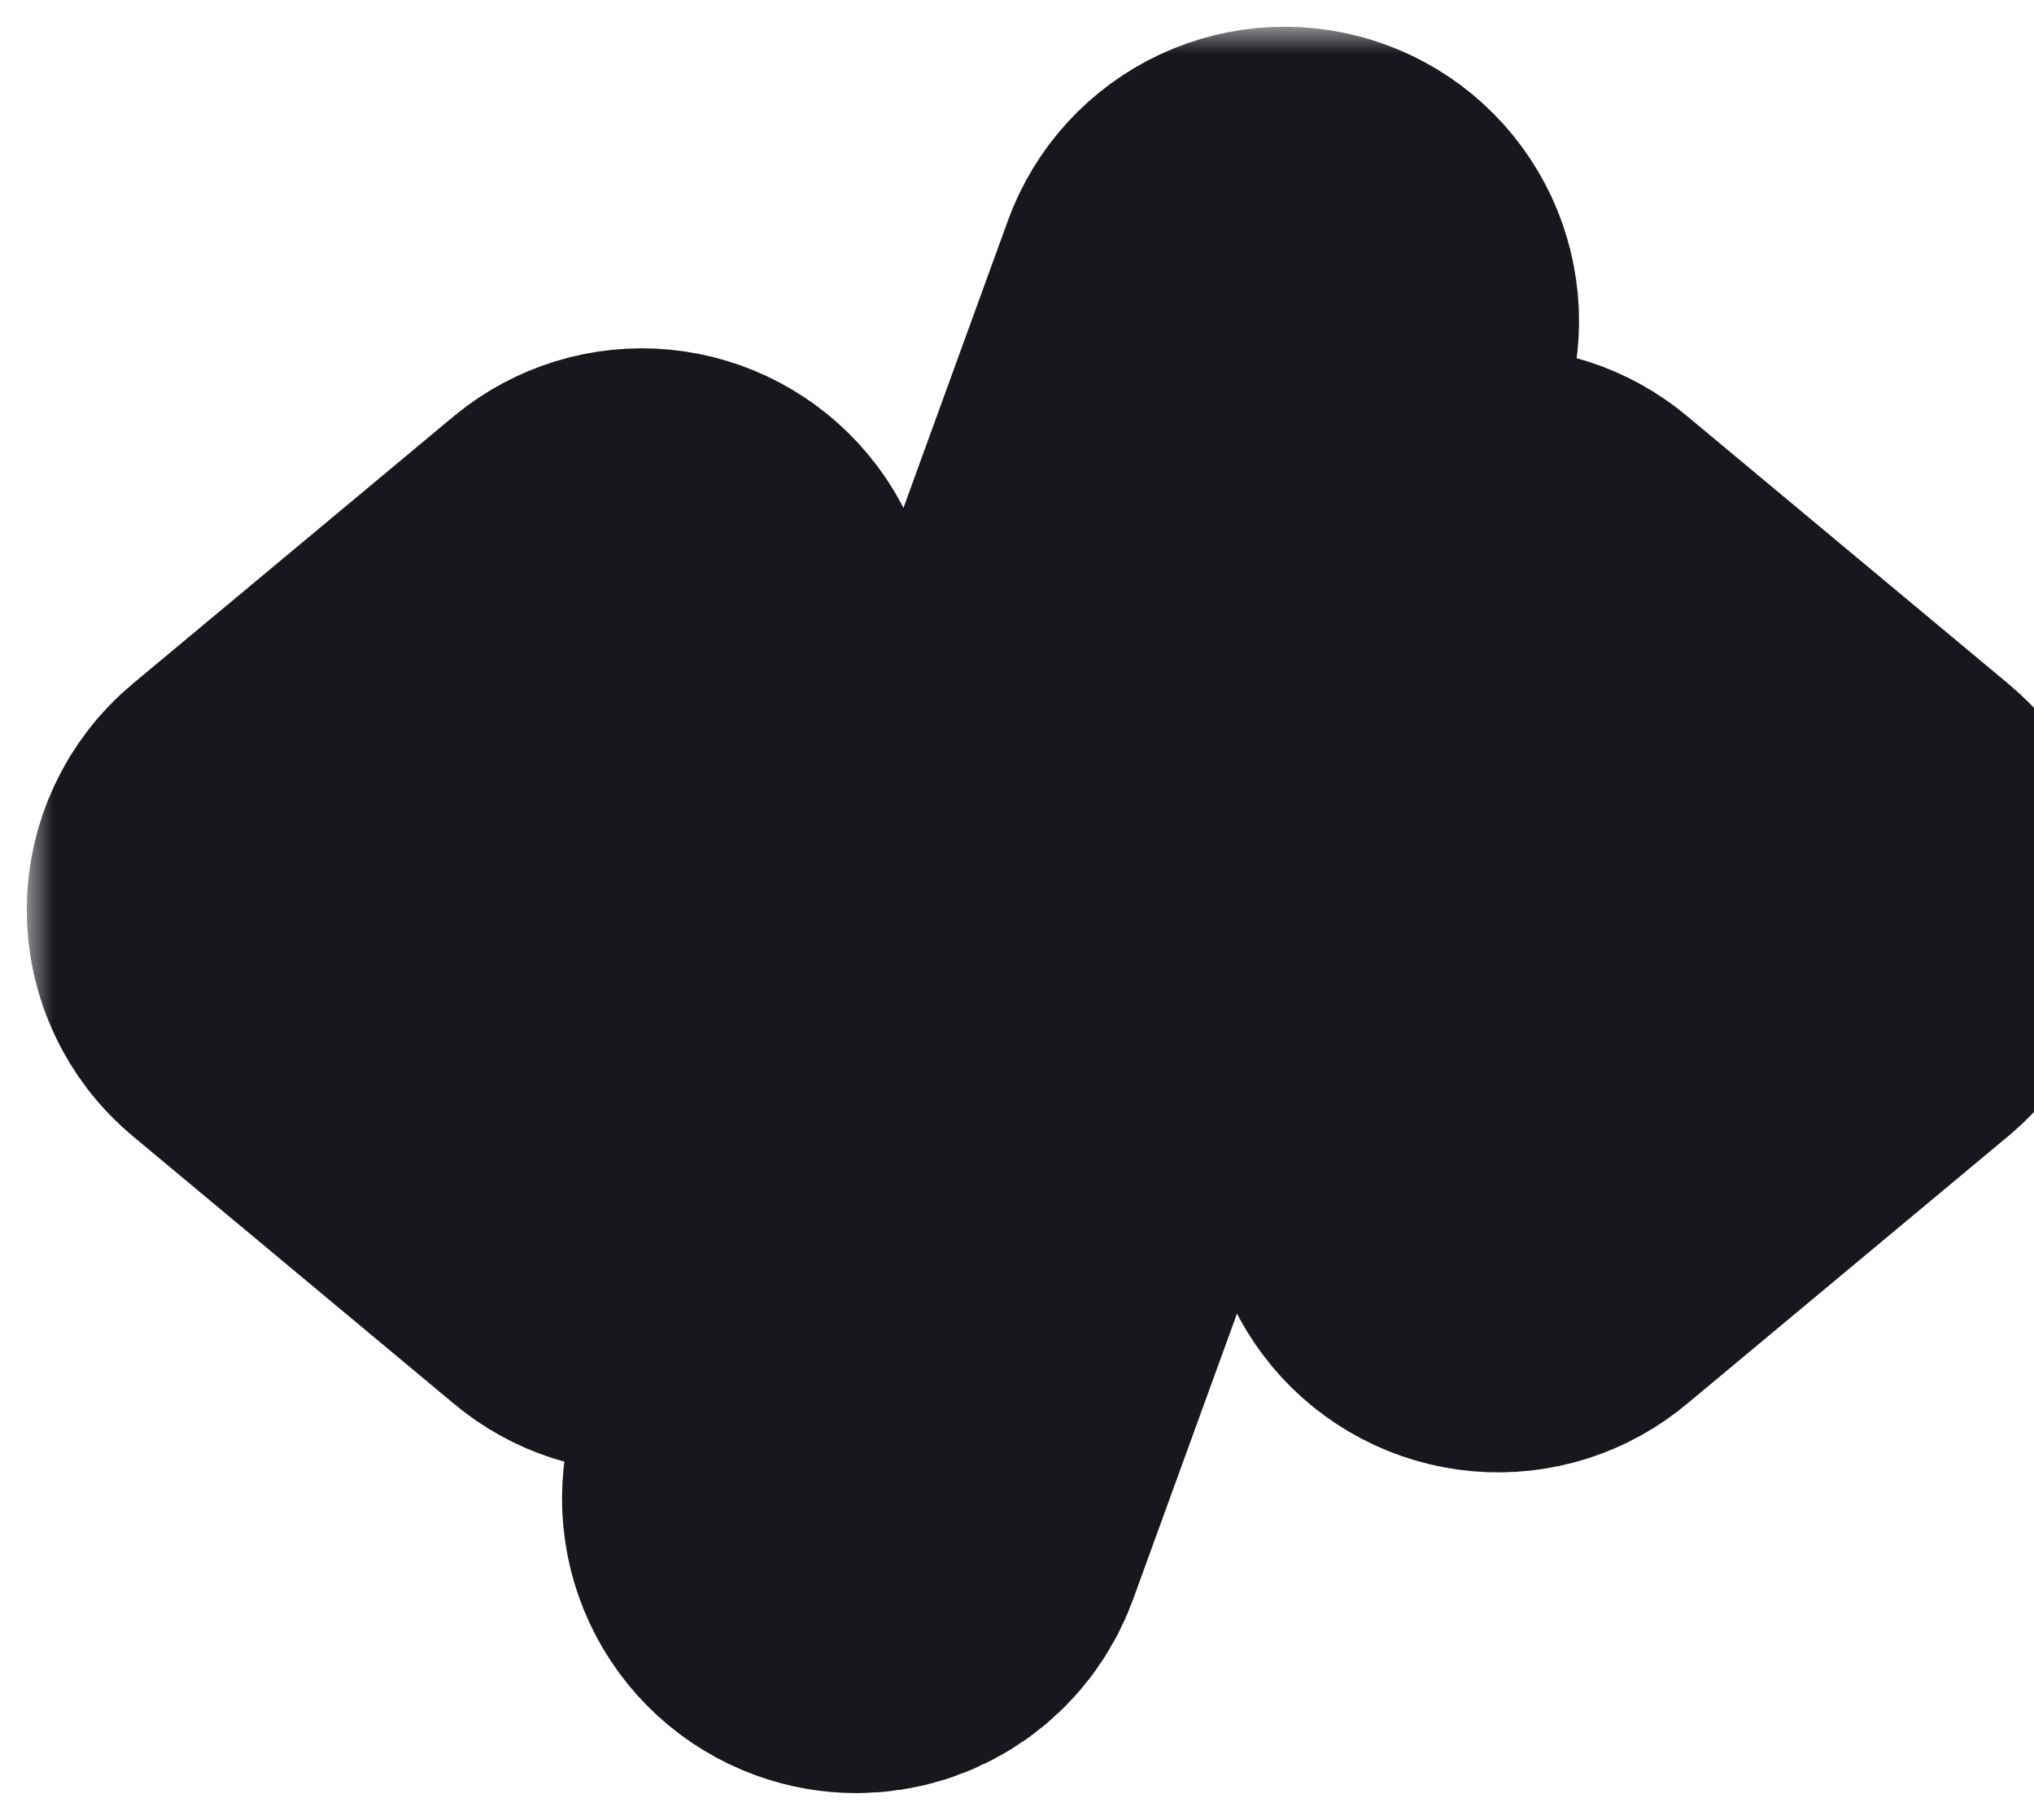 <svg width="38" height="34" viewBox="0 0 38 34" fill="none" xmlns="http://www.w3.org/2000/svg">
<g id="Vector">
<mask id="path-1-outside-1_2148_1660" maskUnits="userSpaceOnUse" x="0.5" y="0.5" width="39" height="34" fill="black">
<rect fill="white" x="0.5" y="0.5" width="39" height="34"/>
<path d="M12.96 13.152L8.343 17L12.96 20.848C13.113 20.973 13.24 21.128 13.333 21.302C13.426 21.477 13.484 21.669 13.502 21.866C13.521 22.063 13.501 22.262 13.442 22.451C13.384 22.64 13.289 22.816 13.162 22.968C13.035 23.12 12.88 23.245 12.704 23.337C12.528 23.429 12.337 23.485 12.139 23.502C11.942 23.519 11.743 23.497 11.555 23.437C11.366 23.377 11.191 23.28 11.04 23.152L5.04 18.152C4.871 18.012 4.735 17.835 4.642 17.636C4.548 17.437 4.5 17.22 4.5 17C4.5 16.78 4.548 16.563 4.642 16.364C4.735 16.165 4.871 15.988 5.04 15.848L11.04 10.848C11.346 10.597 11.739 10.477 12.133 10.514C12.527 10.552 12.89 10.744 13.143 11.048C13.397 11.352 13.52 11.744 13.485 12.138C13.451 12.532 13.262 12.897 12.96 13.152ZM34.96 15.848L28.96 10.848C28.809 10.72 28.634 10.623 28.445 10.563C28.257 10.503 28.058 10.481 27.861 10.498C27.663 10.515 27.471 10.571 27.296 10.663C27.121 10.755 26.965 10.88 26.838 11.032C26.712 11.184 26.616 11.36 26.558 11.549C26.499 11.738 26.479 11.937 26.498 12.134C26.516 12.332 26.574 12.523 26.667 12.698C26.76 12.872 26.887 13.027 27.04 13.152L31.657 17L27.04 20.848C26.887 20.973 26.76 21.128 26.667 21.302C26.574 21.477 26.516 21.669 26.498 21.866C26.479 22.063 26.499 22.262 26.558 22.451C26.616 22.64 26.712 22.816 26.838 22.968C26.965 23.12 27.121 23.245 27.296 23.337C27.471 23.429 27.663 23.485 27.861 23.502C28.058 23.519 28.257 23.497 28.445 23.437C28.634 23.377 28.809 23.28 28.96 23.152L34.96 18.152C35.129 18.012 35.265 17.835 35.358 17.636C35.452 17.437 35.5 17.22 35.5 17C35.5 16.78 35.452 16.563 35.358 16.364C35.265 16.165 35.129 15.988 34.96 15.848ZM24.512 4.59C24.327 4.523 24.131 4.492 23.934 4.501C23.737 4.51 23.544 4.557 23.365 4.64C23.187 4.724 23.026 4.842 22.893 4.987C22.76 5.132 22.657 5.302 22.59 5.487L14.59 27.488C14.454 27.861 14.473 28.274 14.641 28.634C14.809 28.994 15.114 29.273 15.488 29.409C15.652 29.469 15.825 29.5 16 29.5C16.308 29.5 16.608 29.405 16.861 29.229C17.113 29.052 17.305 28.802 17.41 28.512L25.41 6.512C25.477 6.327 25.508 6.131 25.499 5.934C25.49 5.737 25.443 5.544 25.36 5.365C25.276 5.187 25.159 5.026 25.013 4.893C24.868 4.76 24.698 4.657 24.512 4.59Z"/>
</mask>
<path d="M12.96 13.152L8.343 17L12.96 20.848C13.113 20.973 13.24 21.128 13.333 21.302C13.426 21.477 13.484 21.669 13.502 21.866C13.521 22.063 13.501 22.262 13.442 22.451C13.384 22.64 13.289 22.816 13.162 22.968C13.035 23.12 12.88 23.245 12.704 23.337C12.528 23.429 12.337 23.485 12.139 23.502C11.942 23.519 11.743 23.497 11.555 23.437C11.366 23.377 11.191 23.28 11.04 23.152L5.04 18.152C4.871 18.012 4.735 17.835 4.642 17.636C4.548 17.437 4.5 17.22 4.5 17C4.5 16.78 4.548 16.563 4.642 16.364C4.735 16.165 4.871 15.988 5.04 15.848L11.04 10.848C11.346 10.597 11.739 10.477 12.133 10.514C12.527 10.552 12.89 10.744 13.143 11.048C13.397 11.352 13.52 11.744 13.485 12.138C13.451 12.532 13.262 12.897 12.96 13.152ZM34.96 15.848L28.96 10.848C28.809 10.72 28.634 10.623 28.445 10.563C28.257 10.503 28.058 10.481 27.861 10.498C27.663 10.515 27.471 10.571 27.296 10.663C27.121 10.755 26.965 10.88 26.838 11.032C26.712 11.184 26.616 11.36 26.558 11.549C26.499 11.738 26.479 11.937 26.498 12.134C26.516 12.332 26.574 12.523 26.667 12.698C26.76 12.872 26.887 13.027 27.04 13.152L31.657 17L27.04 20.848C26.887 20.973 26.76 21.128 26.667 21.302C26.574 21.477 26.516 21.669 26.498 21.866C26.479 22.063 26.499 22.262 26.558 22.451C26.616 22.64 26.712 22.816 26.838 22.968C26.965 23.12 27.121 23.245 27.296 23.337C27.471 23.429 27.663 23.485 27.861 23.502C28.058 23.519 28.257 23.497 28.445 23.437C28.634 23.377 28.809 23.28 28.96 23.152L34.96 18.152C35.129 18.012 35.265 17.835 35.358 17.636C35.452 17.437 35.5 17.22 35.5 17C35.5 16.78 35.452 16.563 35.358 16.364C35.265 16.165 35.129 15.988 34.96 15.848ZM24.512 4.59C24.327 4.523 24.131 4.492 23.934 4.501C23.737 4.51 23.544 4.557 23.365 4.64C23.187 4.724 23.026 4.842 22.893 4.987C22.76 5.132 22.657 5.302 22.59 5.487L14.59 27.488C14.454 27.861 14.473 28.274 14.641 28.634C14.809 28.994 15.114 29.273 15.488 29.409C15.652 29.469 15.825 29.5 16 29.5C16.308 29.5 16.608 29.405 16.861 29.229C17.113 29.052 17.305 28.802 17.41 28.512L25.41 6.512C25.477 6.327 25.508 6.131 25.499 5.934C25.49 5.737 25.443 5.544 25.36 5.365C25.276 5.187 25.159 5.026 25.013 4.893C24.868 4.76 24.698 4.657 24.512 4.59Z" fill="#82BC4F"/>
<path d="M12.96 13.152L8.343 17L12.96 20.848C13.113 20.973 13.24 21.128 13.333 21.302C13.426 21.477 13.484 21.669 13.502 21.866C13.521 22.063 13.501 22.262 13.442 22.451C13.384 22.64 13.289 22.816 13.162 22.968C13.035 23.12 12.88 23.245 12.704 23.337C12.528 23.429 12.337 23.485 12.139 23.502C11.942 23.519 11.743 23.497 11.555 23.437C11.366 23.377 11.191 23.28 11.04 23.152L5.04 18.152C4.871 18.012 4.735 17.835 4.642 17.636C4.548 17.437 4.5 17.22 4.5 17C4.5 16.78 4.548 16.563 4.642 16.364C4.735 16.165 4.871 15.988 5.04 15.848L11.04 10.848C11.346 10.597 11.739 10.477 12.133 10.514C12.527 10.552 12.89 10.744 13.143 11.048C13.397 11.352 13.52 11.744 13.485 12.138C13.451 12.532 13.262 12.897 12.96 13.152ZM34.96 15.848L28.96 10.848C28.809 10.72 28.634 10.623 28.445 10.563C28.257 10.503 28.058 10.481 27.861 10.498C27.663 10.515 27.471 10.571 27.296 10.663C27.121 10.755 26.965 10.88 26.838 11.032C26.712 11.184 26.616 11.36 26.558 11.549C26.499 11.738 26.479 11.937 26.498 12.134C26.516 12.332 26.574 12.523 26.667 12.698C26.76 12.872 26.887 13.027 27.04 13.152L31.657 17L27.04 20.848C26.887 20.973 26.76 21.128 26.667 21.302C26.574 21.477 26.516 21.669 26.498 21.866C26.479 22.063 26.499 22.262 26.558 22.451C26.616 22.64 26.712 22.816 26.838 22.968C26.965 23.12 27.121 23.245 27.296 23.337C27.471 23.429 27.663 23.485 27.861 23.502C28.058 23.519 28.257 23.497 28.445 23.437C28.634 23.377 28.809 23.28 28.96 23.152L34.96 18.152C35.129 18.012 35.265 17.835 35.358 17.636C35.452 17.437 35.5 17.22 35.5 17C35.5 16.78 35.452 16.563 35.358 16.364C35.265 16.165 35.129 15.988 34.96 15.848ZM24.512 4.59C24.327 4.523 24.131 4.492 23.934 4.501C23.737 4.51 23.544 4.557 23.365 4.64C23.187 4.724 23.026 4.842 22.893 4.987C22.76 5.132 22.657 5.302 22.59 5.487L14.59 27.488C14.454 27.861 14.473 28.274 14.641 28.634C14.809 28.994 15.114 29.273 15.488 29.409C15.652 29.469 15.825 29.5 16 29.5C16.308 29.5 16.608 29.405 16.861 29.229C17.113 29.052 17.305 28.802 17.41 28.512L25.41 6.512C25.477 6.327 25.508 6.131 25.499 5.934C25.49 5.737 25.443 5.544 25.36 5.365C25.276 5.187 25.159 5.026 25.013 4.893C24.868 4.76 24.698 4.657 24.512 4.59Z" stroke="#16181D" stroke-width="8" mask="url(#path-1-outside-1_2148_1660)"/>
</g>
</svg>
